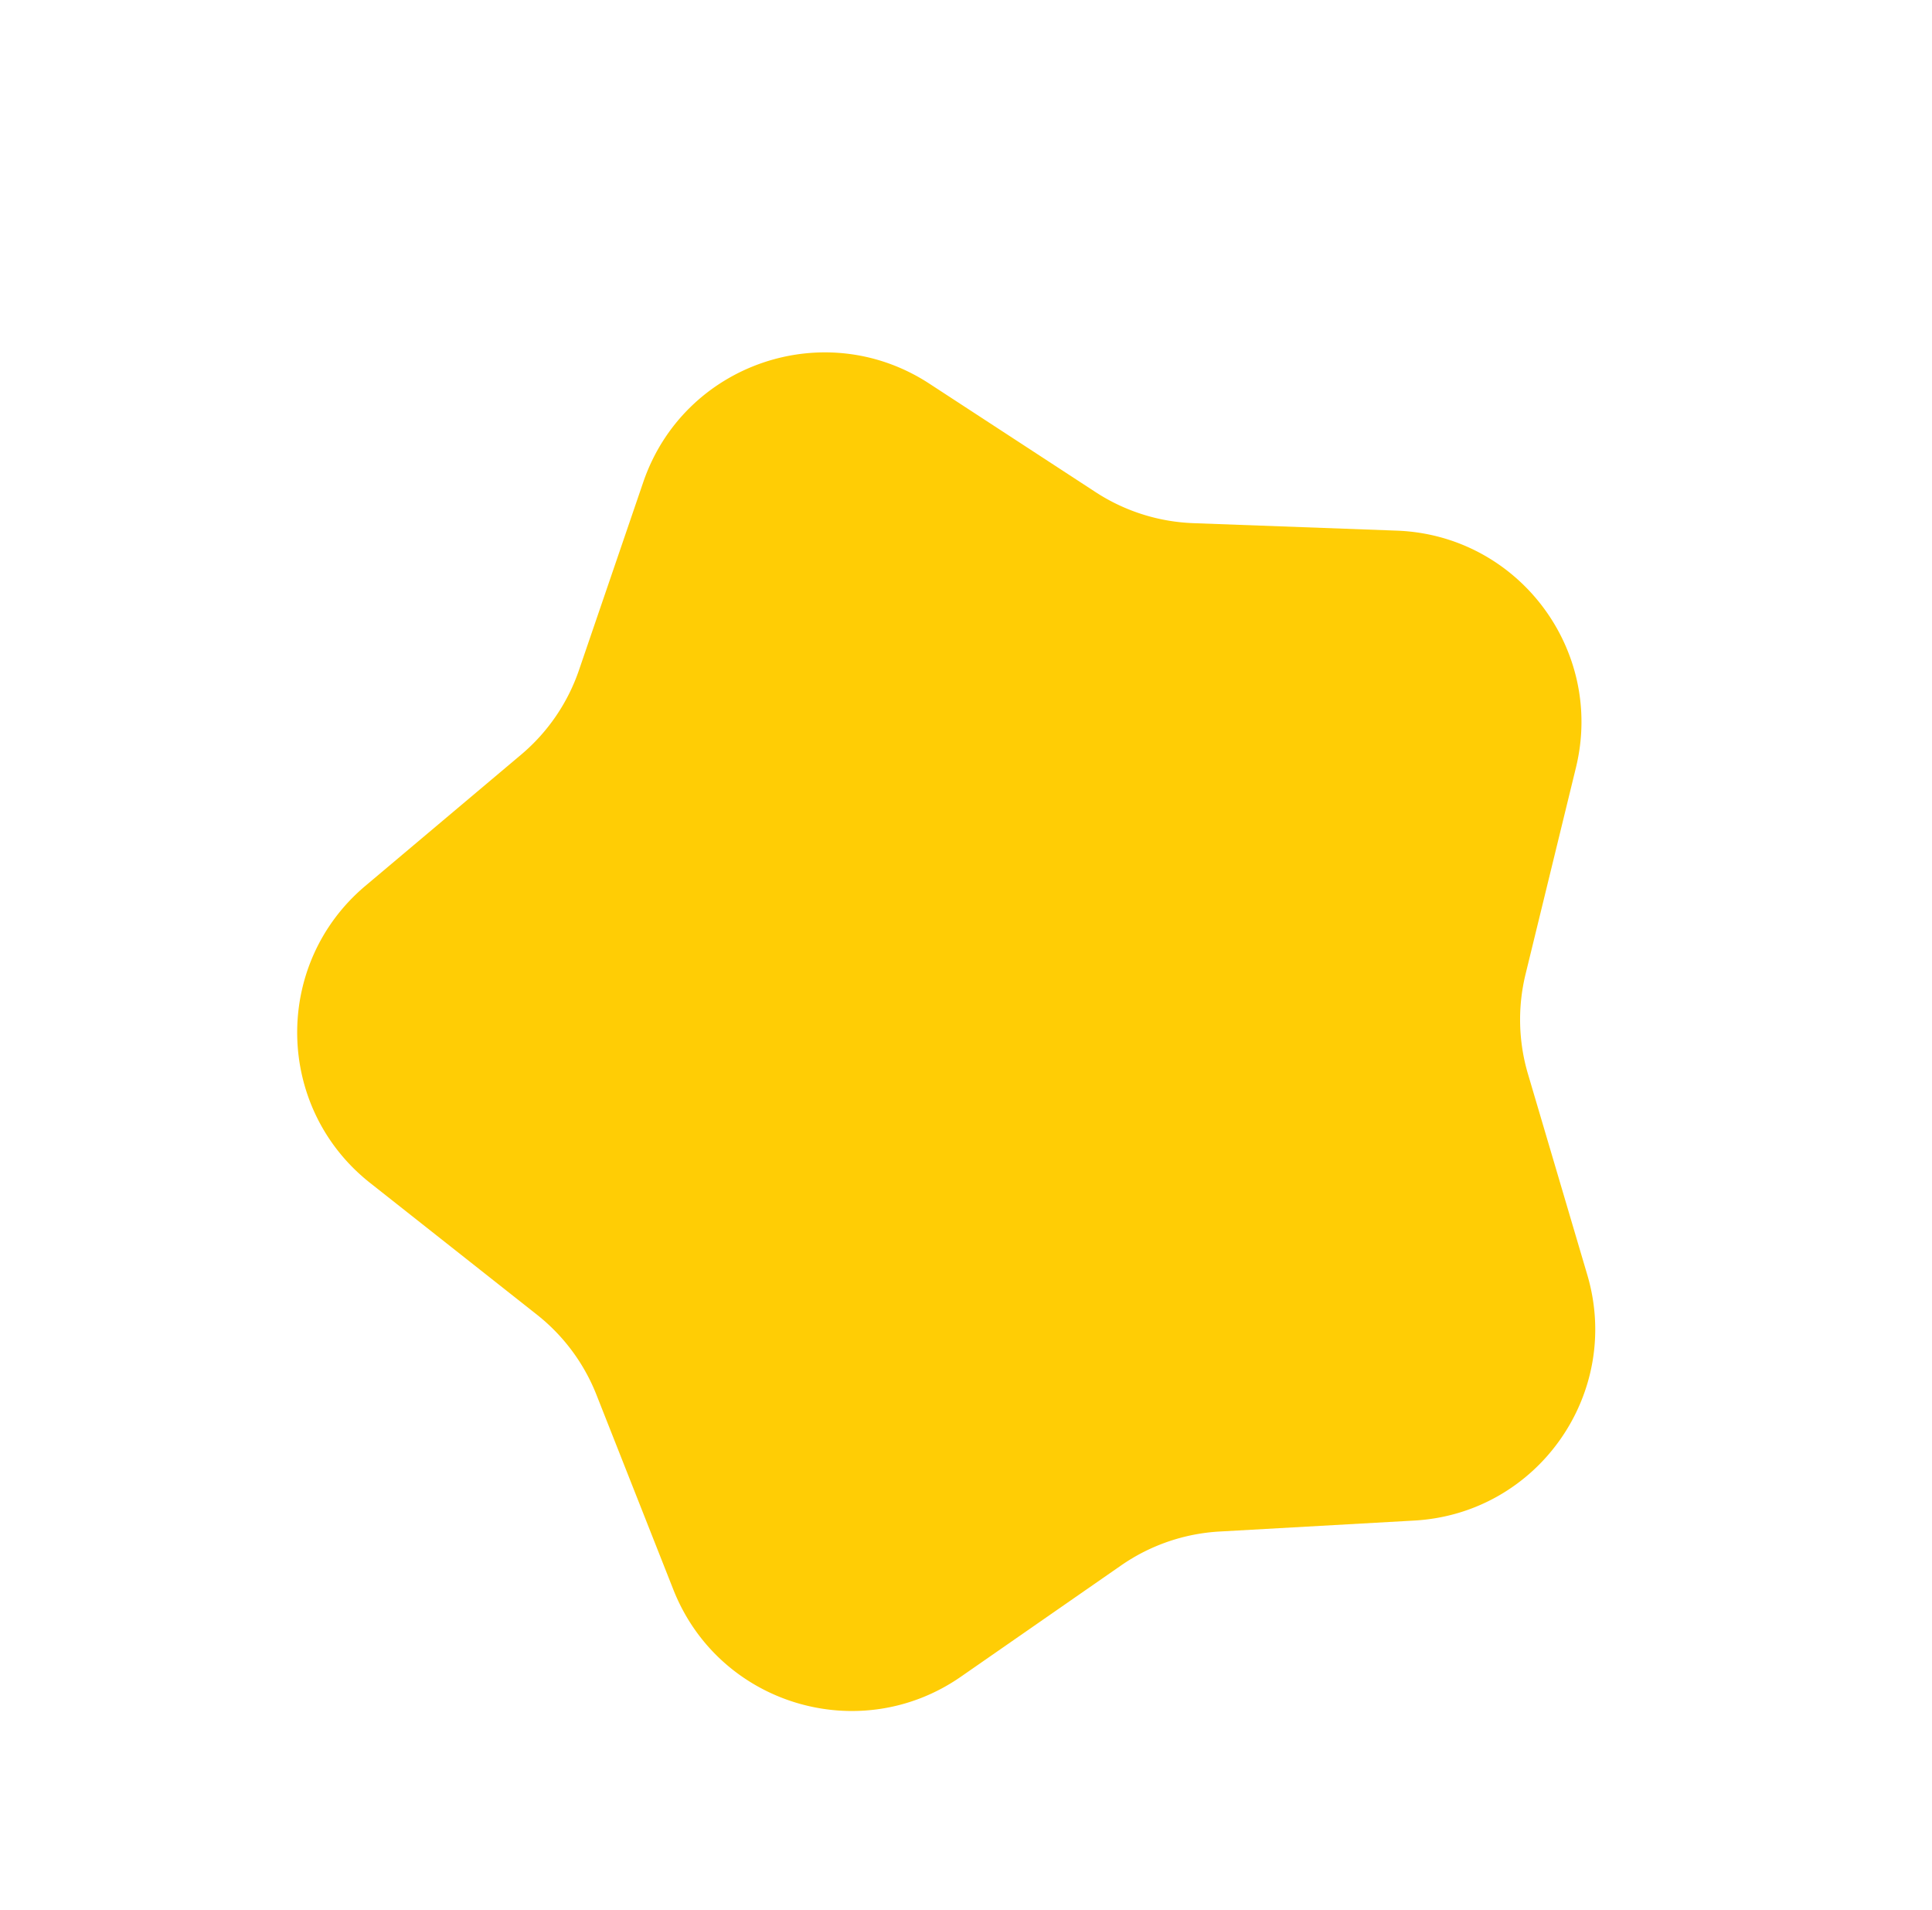 <svg xmlns="http://www.w3.org/2000/svg" width="1008.141" height="996.362" viewBox="0 0 1008.141 996.362">
  <path id="Polygon_2" data-name="Polygon 2" d="M320.073,101.45c40.036-51.461,117.819-51.461,157.854,0l63.637,81.8a100,100,0,0,0,42.917,31.887L683.61,253.4c59.065,22.8,82.345,94.053,48.134,147.327L671.8,494.068a100,100,0,0,0-15.758,49.6l-4.848,109.206c-2.86,64.418-65.04,109.33-127.092,91.8l-97.912-27.665a100,100,0,0,0-54.381,0L273.9,744.672c-62.052,17.533-124.232-27.379-127.092-91.8l-4.848-109.206a100,100,0,0,0-15.758-49.6L66.256,400.725C32.045,347.451,55.325,276.2,114.39,253.4l99.128-38.263a100,100,0,0,0,42.917-31.887Z" transform="translate(0 259.803) rotate(-19)" fill="#ffcd05"/>
</svg>
